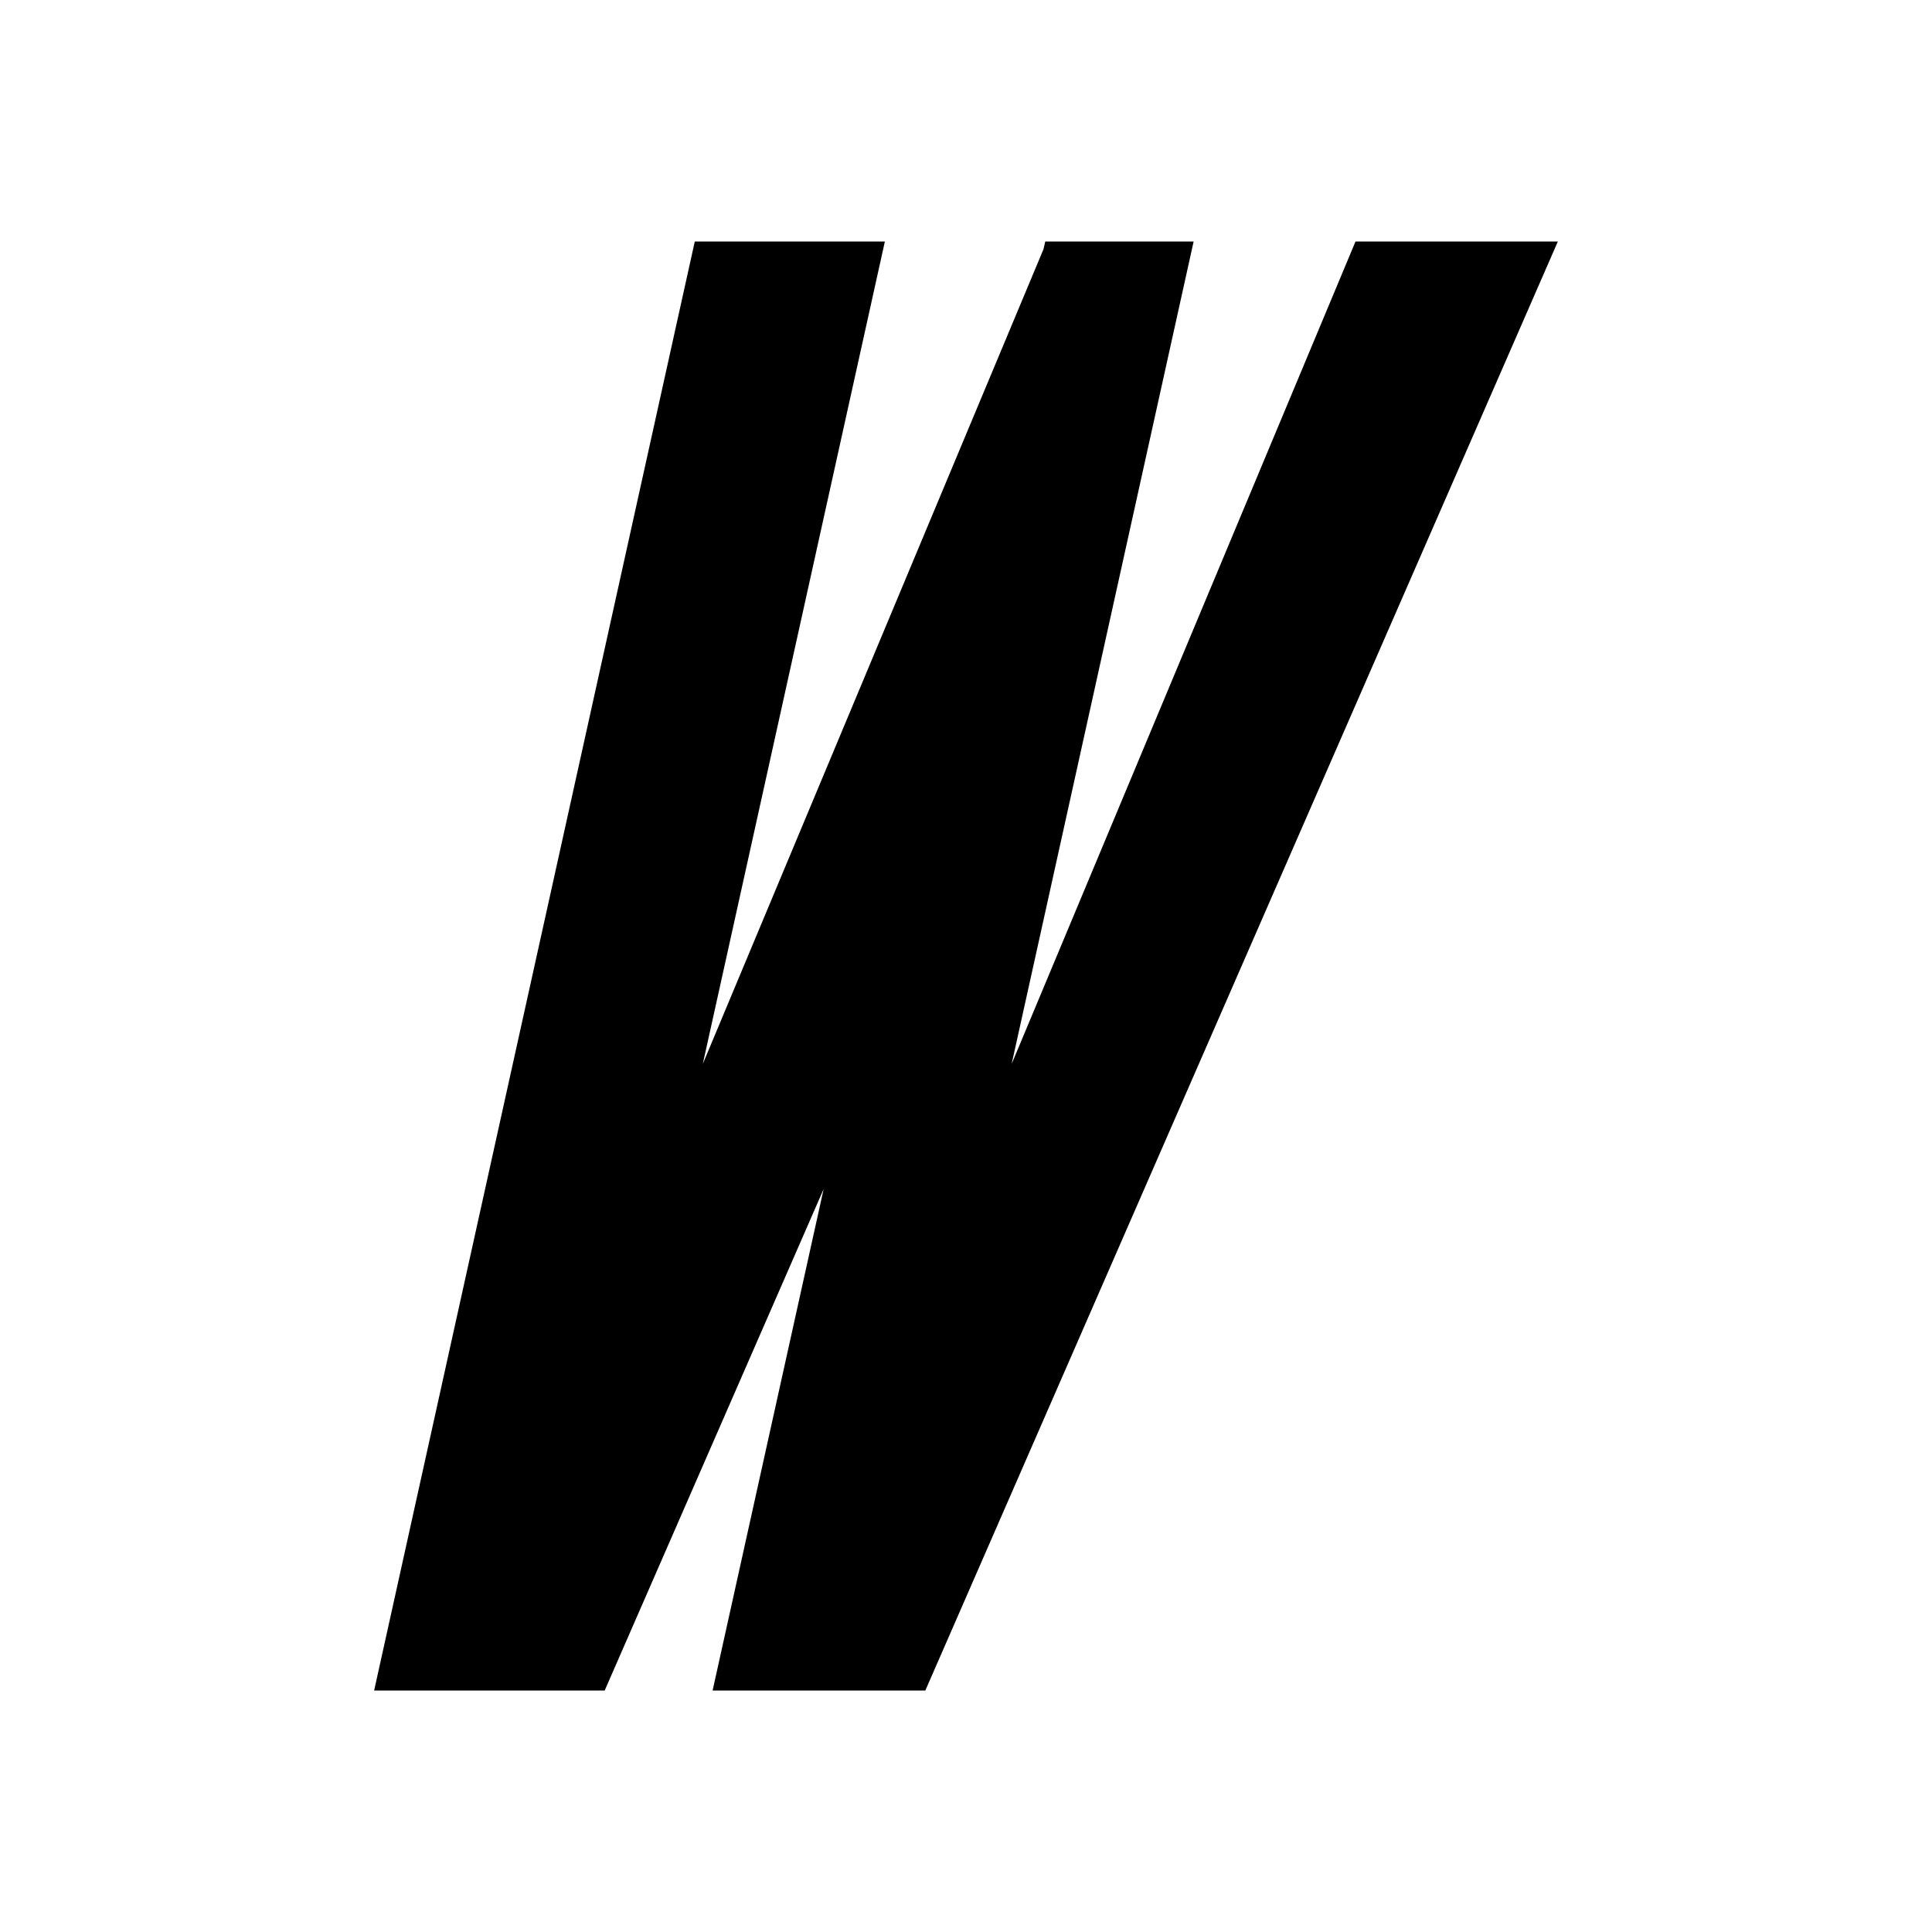 <?xml version="1.0" encoding="utf-8"?>
<!-- Generator: Adobe Illustrator 21.0.0, SVG Export Plug-In . SVG Version: 6.00 Build 0)  -->
<svg version="1.1" id="Layer_1" xmlns="http://www.w3.org/2000/svg" xmlns:xlink="http://www.w3.org/1999/xlink" x="0px" y="0px"
	 width="2048px" height="2048px" viewBox="0 0 2048 2048" enable-background="new 0 0 2048 2048" xml:space="preserve">
<polygon points="1436.9,256 1072.4,1127.8 1265.3,256 1250.6,256 1109.5,256 1108,256 1106.2,264 745,1127.8 938,256 736.5,256 
	396.6,1792 641,1792 873.1,1260.4 755.4,1792 980.9,1792 1651.4,256 "/>
</svg>
